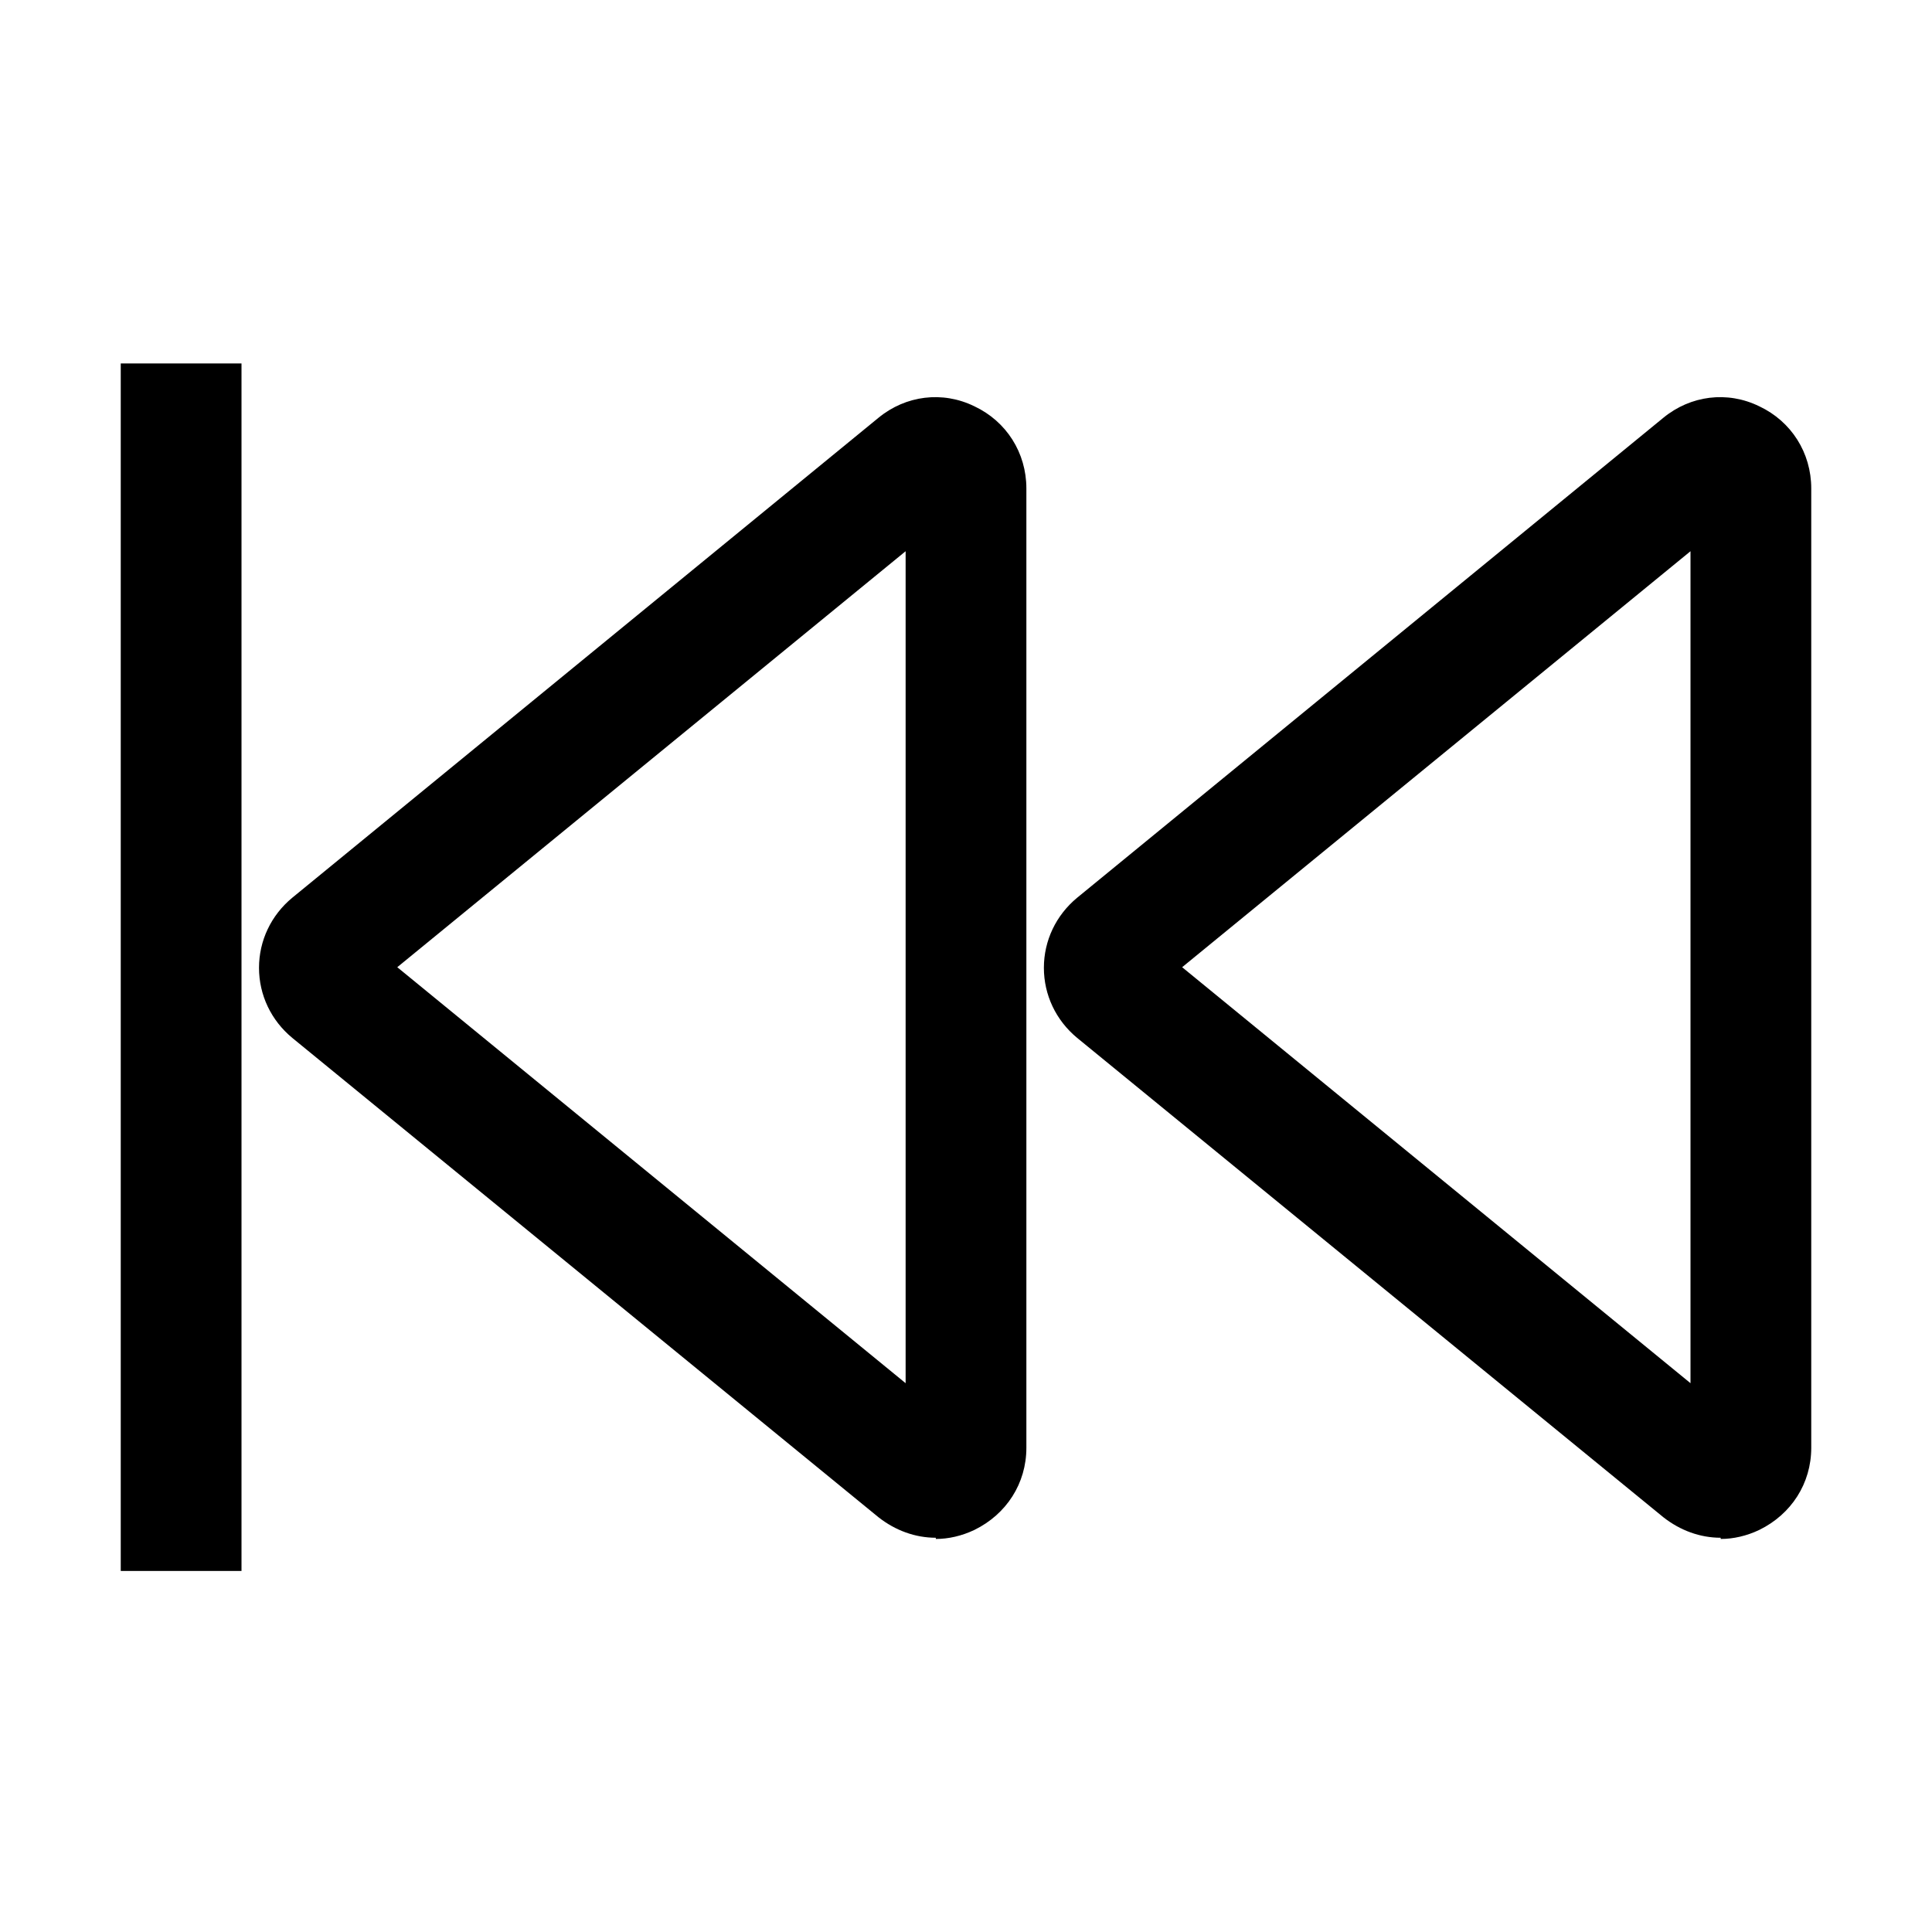 <svg viewBox="0 0 32 32" xmlns="http://www.w3.org/2000/svg">
<path d="M2 6.02H4V26.02H2V6.02Z"/>
<path fill-rule="evenodd" clip-rule="evenodd" d="M15.5 25.47C15.16 25.47 14.83 25.35 14.55 25.13L4.84 17.19C4.49 16.9 4.29 16.48 4.29 16.03C4.29 15.58 4.49 15.16 4.84 14.87L14.55 6.92C15 6.55 15.61 6.47 16.14 6.73C16.67 6.98 17 7.5 17 8.09V23.98C17 24.57 16.67 25.08 16.14 25.34C15.93 25.44 15.71 25.49 15.5 25.49V25.47ZM6.58 16.02L15 22.91V9.13L6.58 16.02Z"/>
<path fill-rule="evenodd" clip-rule="evenodd" d="M28.5 25.47C28.16 25.47 27.83 25.35 27.55 25.13L17.84 17.19C17.49 16.9 17.29 16.48 17.29 16.03C17.29 15.58 17.49 15.16 17.84 14.87L27.55 6.92C28 6.55 28.61 6.47 29.14 6.73C29.67 6.98 30 7.5 30 8.09V23.98C30 24.57 29.67 25.08 29.14 25.34C28.93 25.44 28.71 25.49 28.5 25.49V25.47ZM19.58 16.02L28 22.91V9.13L19.58 16.02Z"/>
</svg>